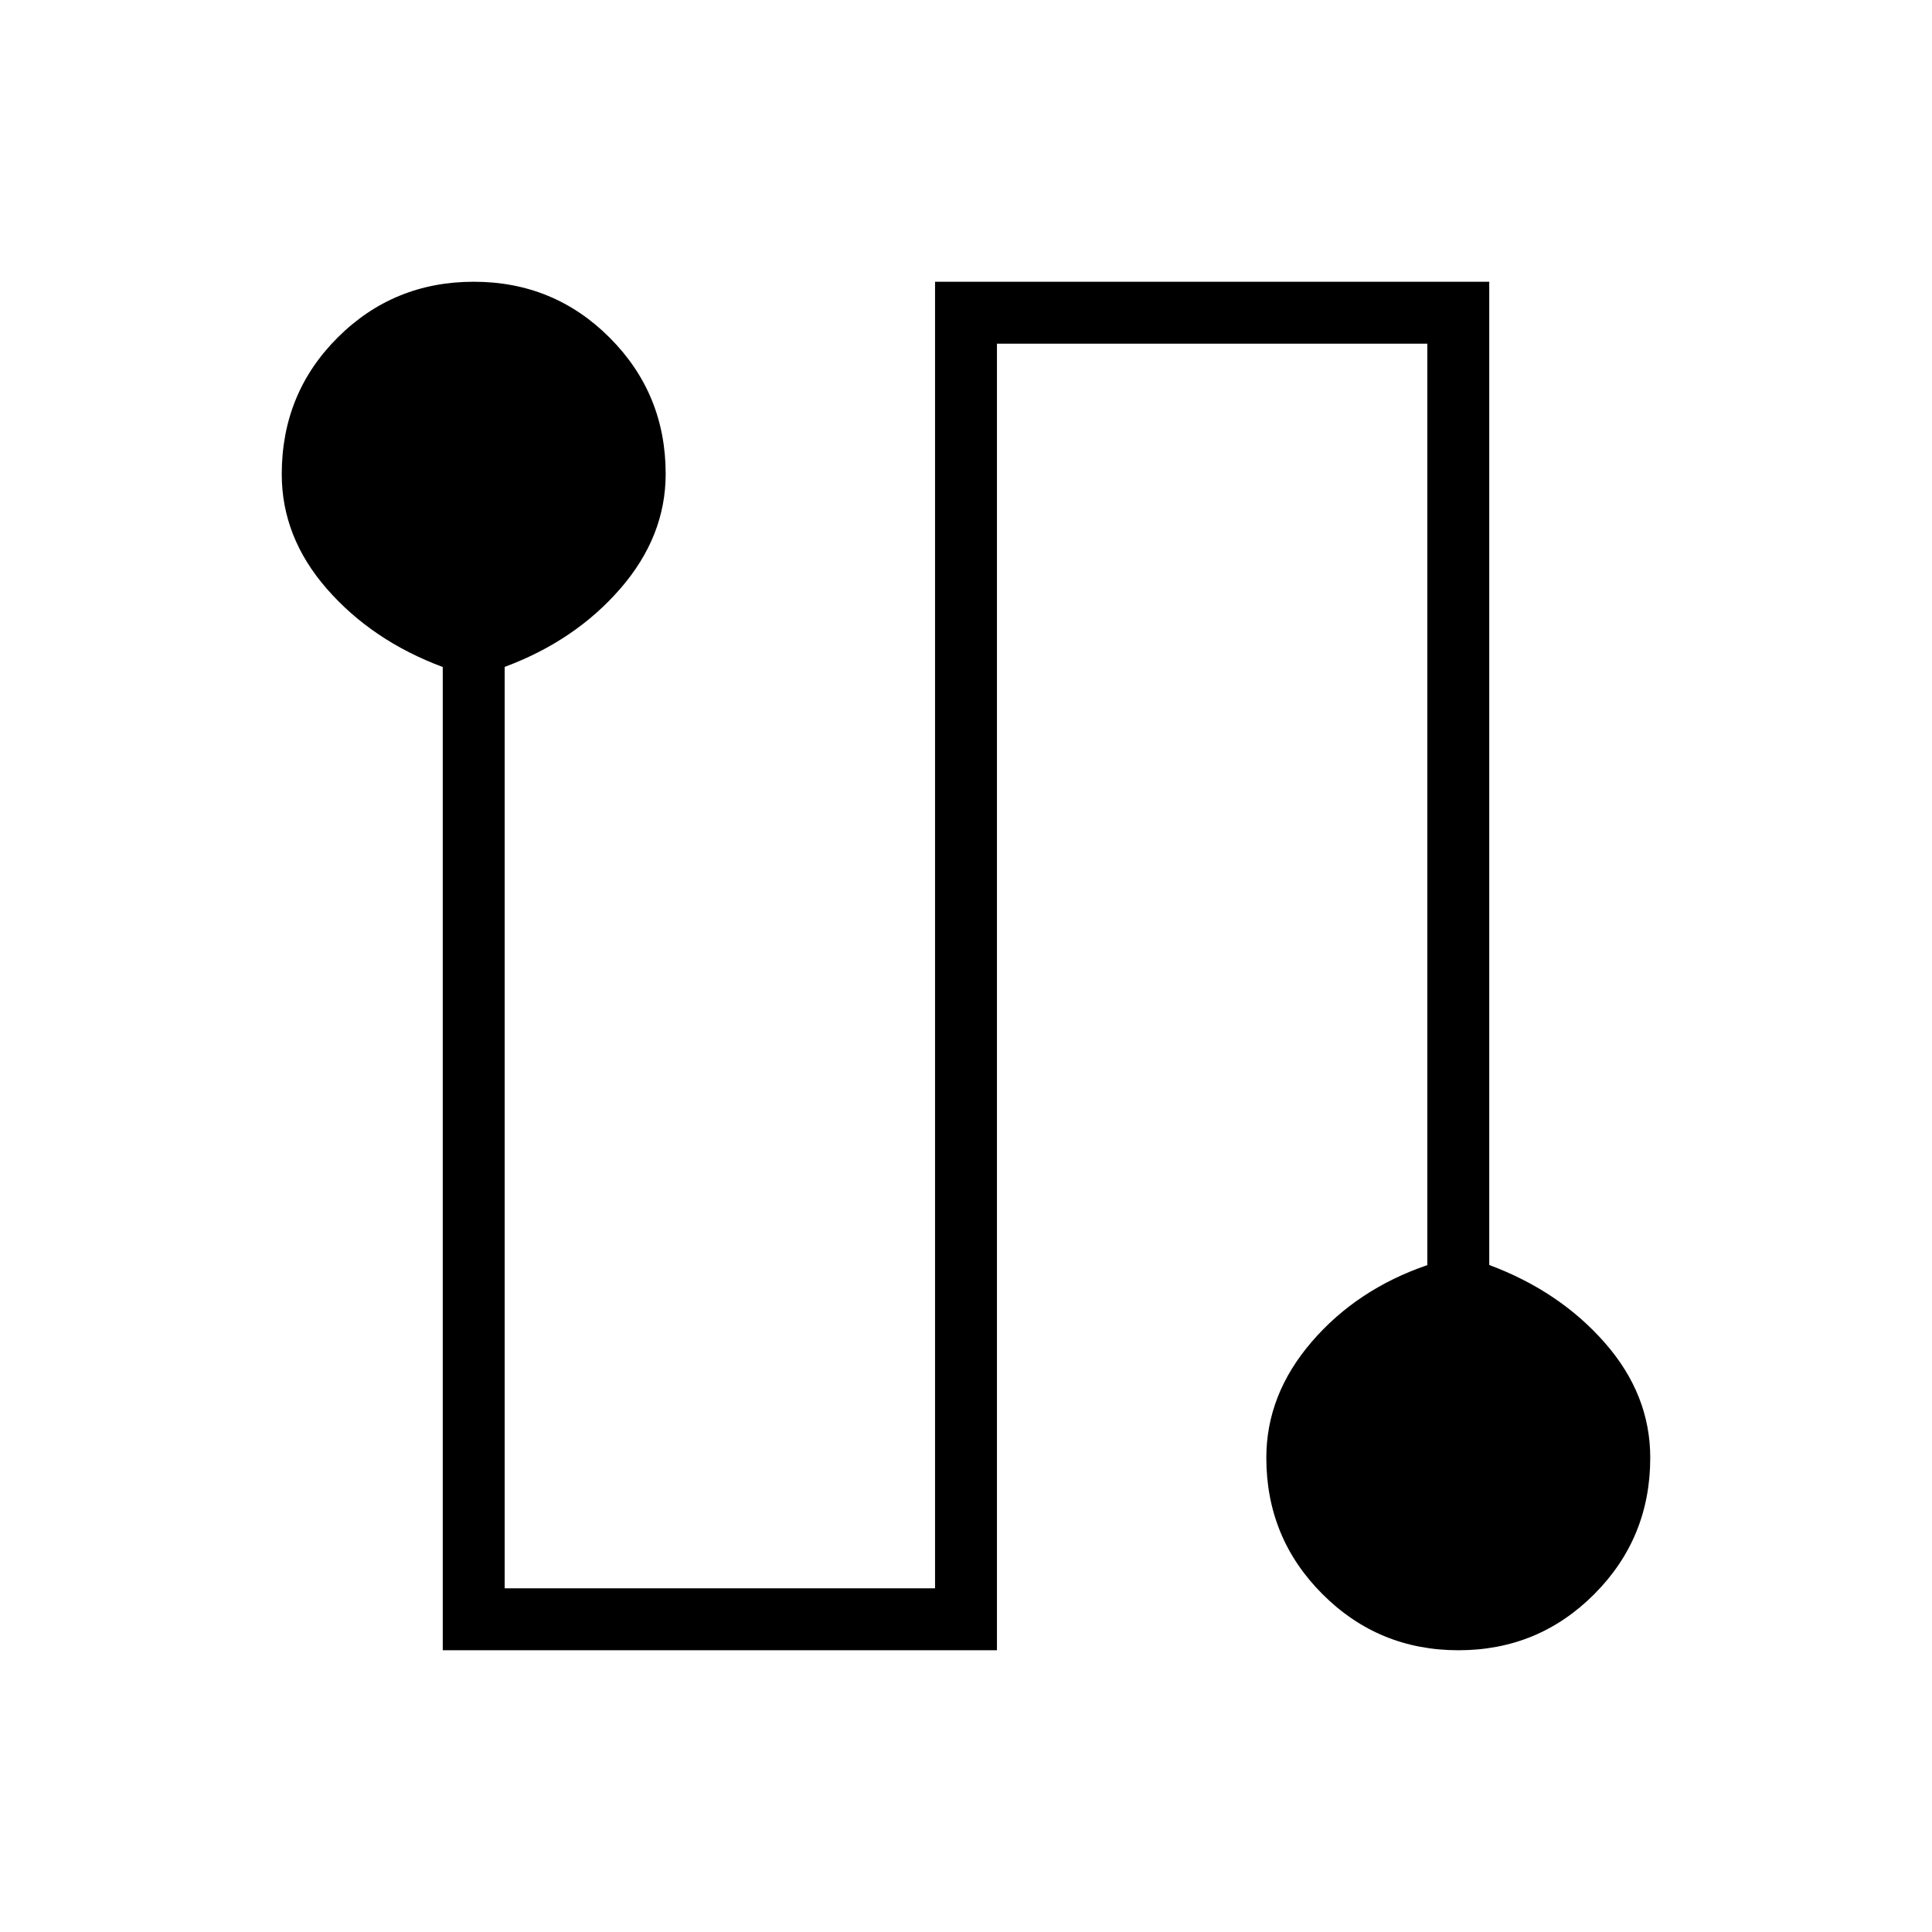 <svg xmlns="http://www.w3.org/2000/svg" height="48" viewBox="0 -960 960 960" width="48"><path d="M220-140v-488.57q-35-13.05-57.5-38.74-22.5-25.7-22.5-57.06 0-40.21 27.79-67.92Q195.59-820 235.41-820q39.82 0 67.59 27.85 27.77 27.85 27.77 67.63 0 31.04-22.5 56.97t-57.5 38.93v457.85h213.85V-820H740v488.57q35 13.05 57.5 38.74t22.5 57.04q0 39.86-27.79 67.75-27.8 27.9-67.5 27.9-39.71 0-67.59-27.9-27.89-27.89-27.89-67.75 0-31.36 22.5-57.55 22.5-26.18 57.5-38.18v-457.85H495.38V-140H220Z"/></svg>